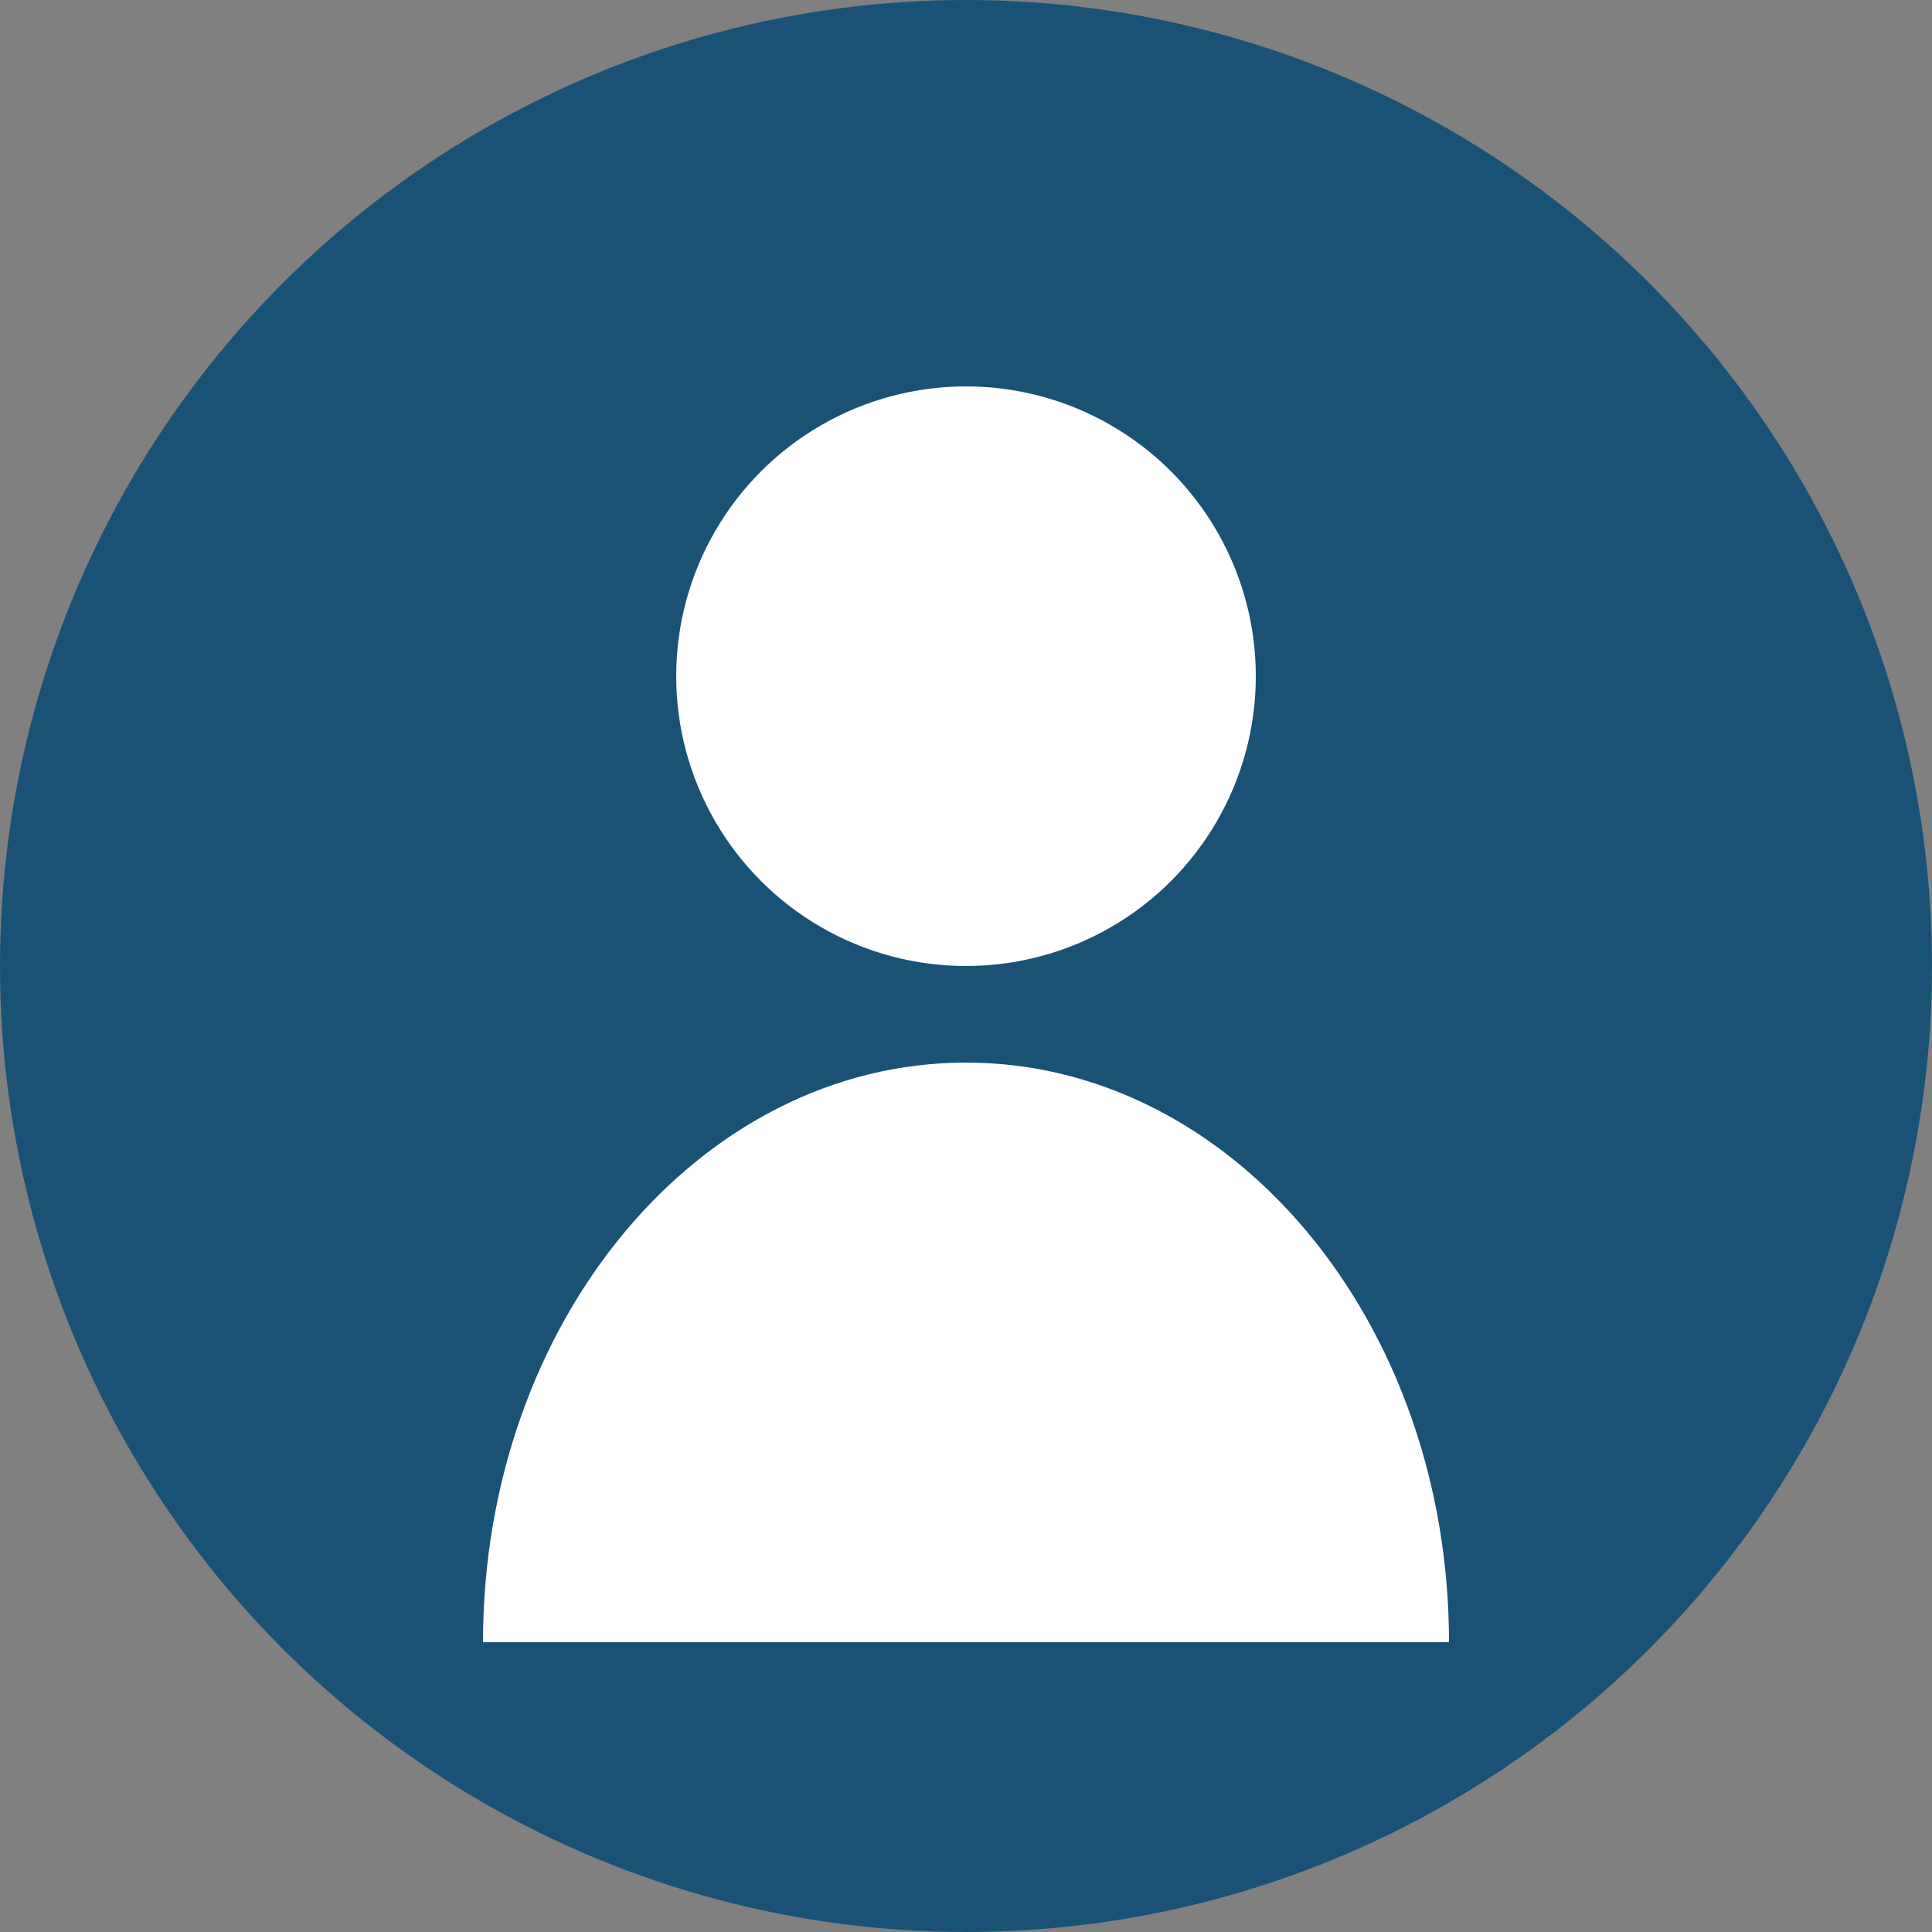 <?xml version="1.0" encoding="UTF-8"?>
<svg width="100px" height="100px" viewBox="0 0 100 100" version="1.1" xmlns="http://www.w3.org/2000/svg">
    <rect x="0" y="0" width="100" height="100" fill="#808080" stroke="none"/>
    <title>Avatar 1</title>
    <g stroke="none" stroke-width="1" fill="none" fill-rule="evenodd">
        <circle fill="#1A5276" cx="50" cy="50" r="50"></circle>
        <circle fill="#FFFFFF" cx="50" cy="35" r="15"></circle>
        <path d="M25,85 C25,68.431 36.193,55 50,55 C63.807,55 75,68.431 75,85" fill="#FFFFFF"></path>
    </g>
</svg>
